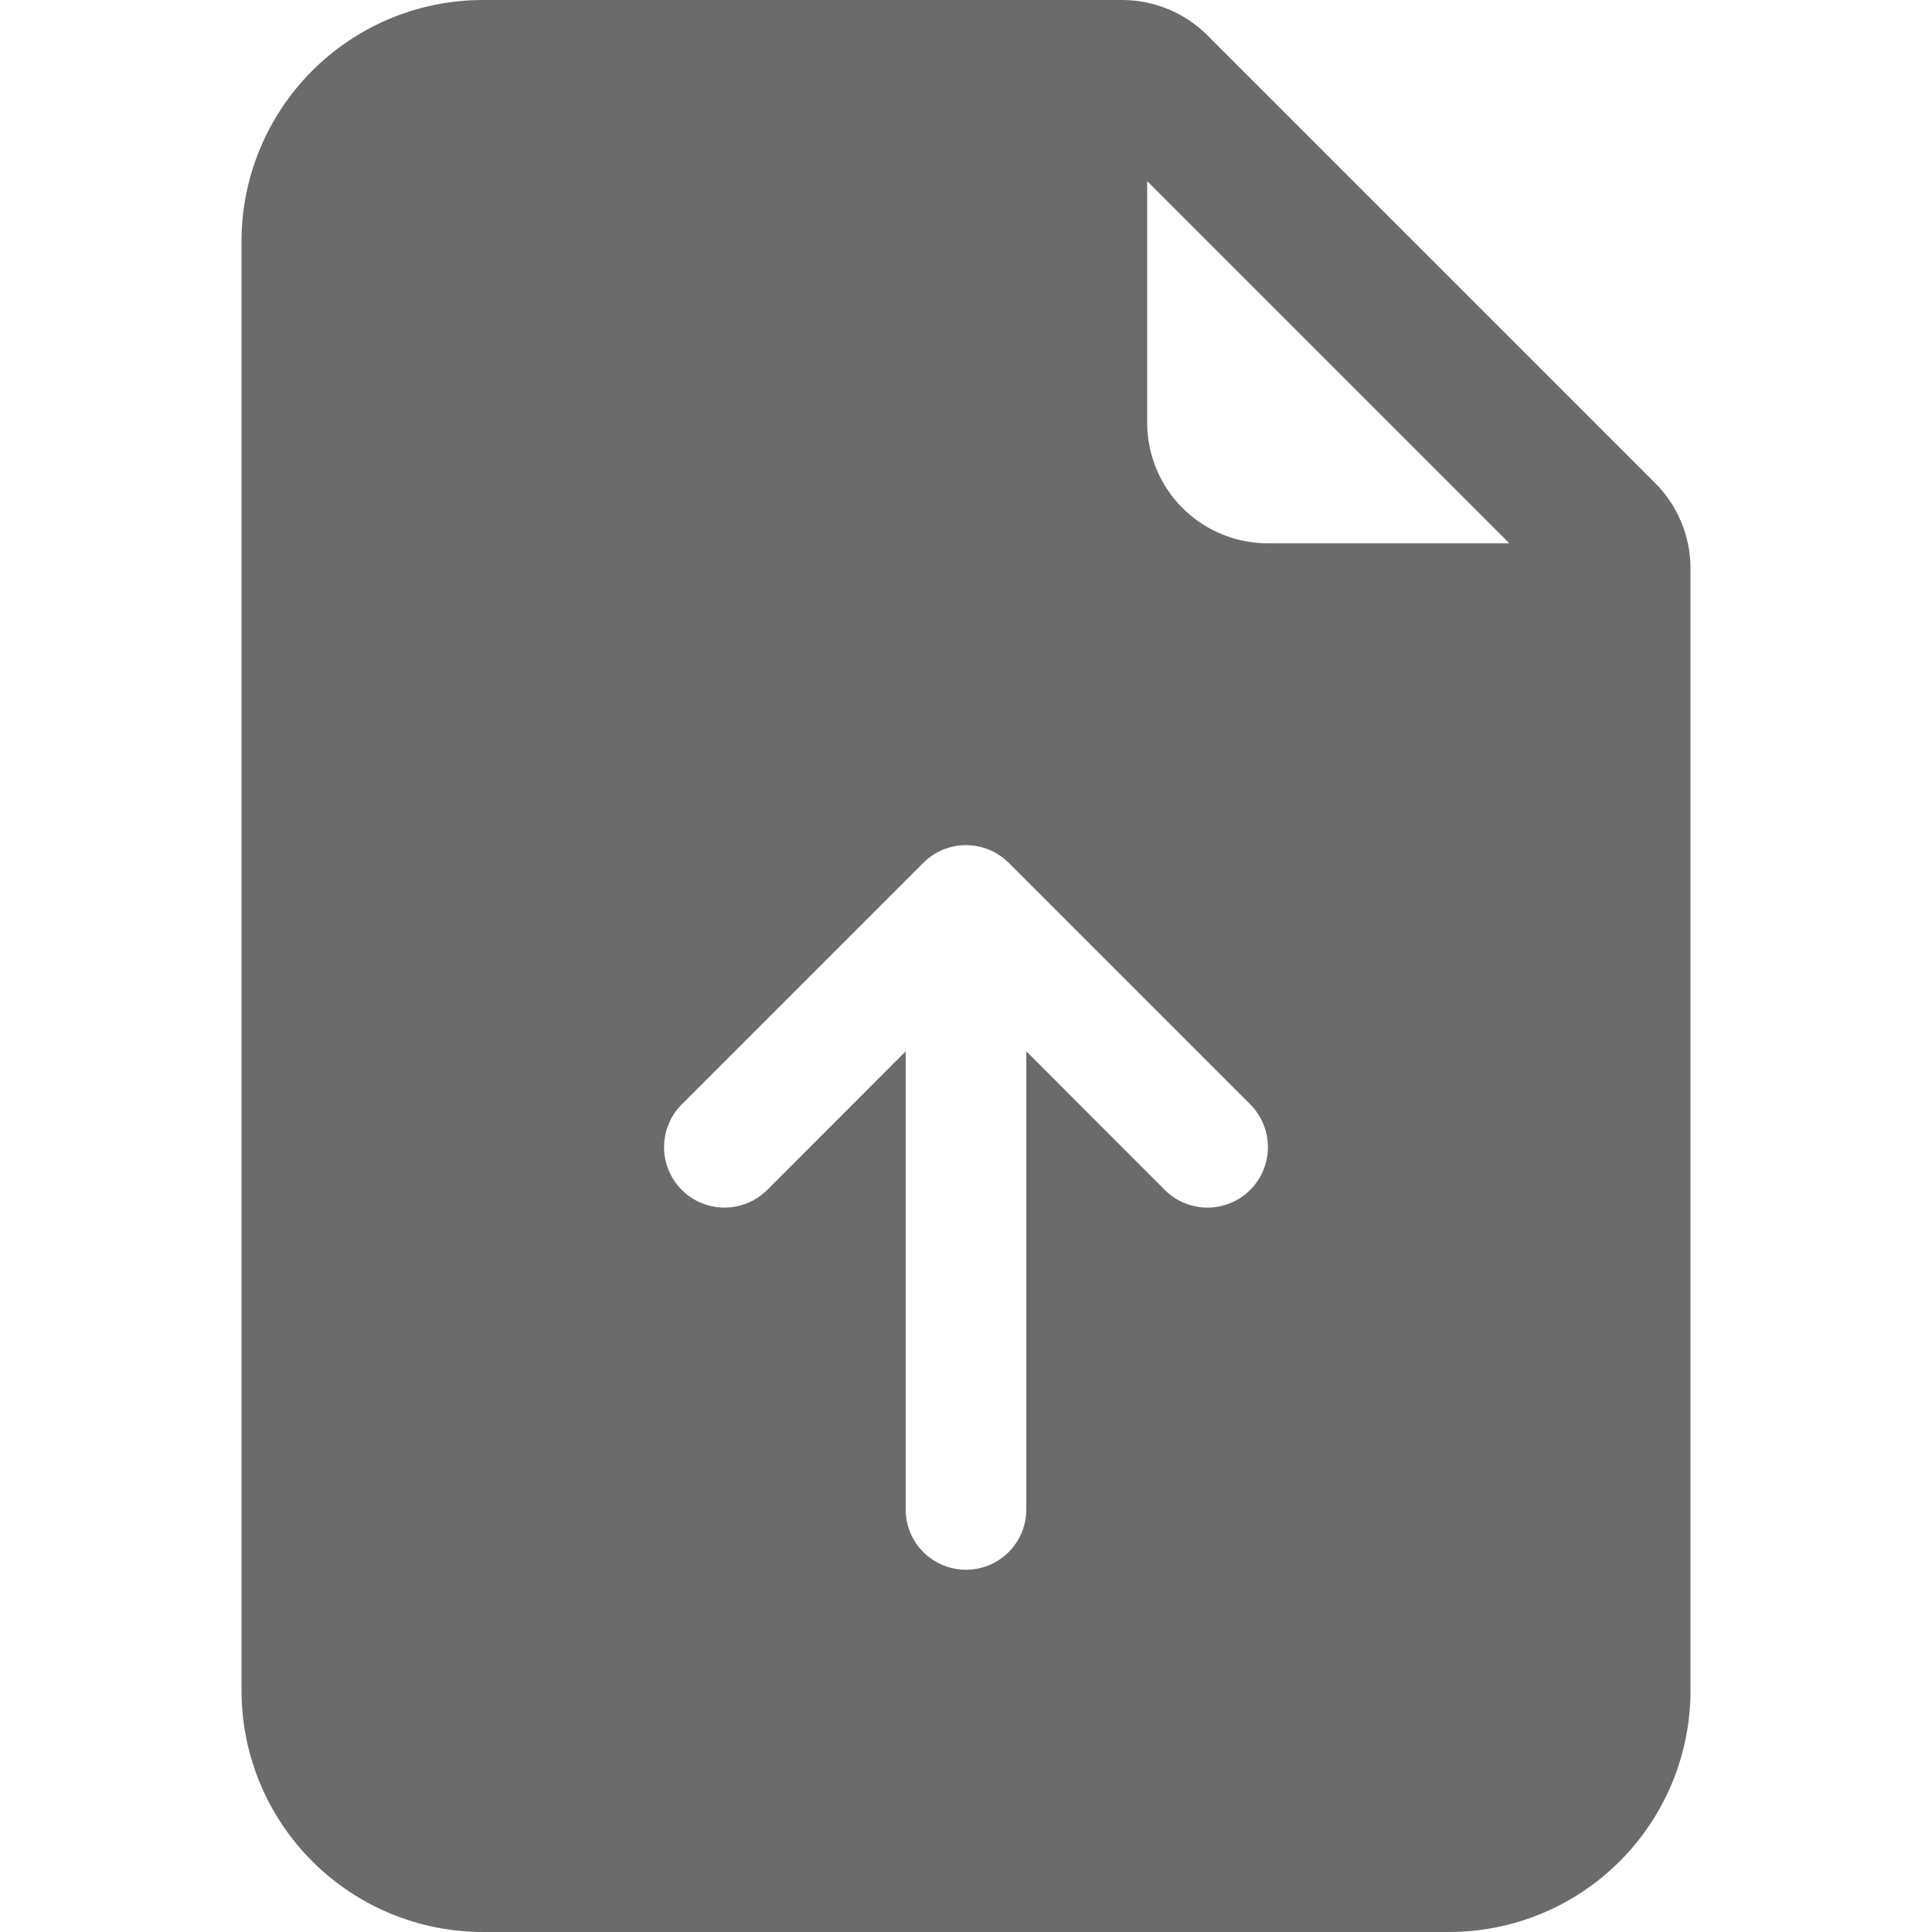 <svg width="18" height="18" viewBox="0 0 18 18" fill="none" xmlns="http://www.w3.org/2000/svg">
<g clip-path="url(#clip0_1273_4422)">
<path d="M10.455 0H4.5C3.903 0 3.331 0.237 2.909 0.659C2.487 1.081 2.25 1.653 2.25 2.25V15.75C2.25 16.347 2.487 16.919 2.909 17.341C3.331 17.763 3.903 18 4.5 18H13.5C14.097 18 14.669 17.763 15.091 17.341C15.513 16.919 15.75 16.347 15.75 15.75V5.295C15.75 4.997 15.631 4.711 15.42 4.5L11.25 0.33C11.039 0.119 10.753 6.37171e-05 10.455 0ZM10.688 3.938V1.688L14.062 5.062H11.812C11.514 5.062 11.228 4.944 11.017 4.733C10.806 4.522 10.688 4.236 10.688 3.938ZM7.148 11.086C7.096 11.138 7.034 11.18 6.966 11.208C6.897 11.236 6.824 11.251 6.75 11.251C6.676 11.251 6.603 11.236 6.534 11.208C6.466 11.18 6.404 11.138 6.352 11.086C6.299 11.034 6.258 10.971 6.23 10.903C6.201 10.835 6.187 10.761 6.187 10.688C6.187 10.614 6.201 10.54 6.23 10.472C6.258 10.404 6.299 10.341 6.352 10.289L8.602 8.039C8.654 7.987 8.716 7.945 8.784 7.917C8.853 7.889 8.926 7.874 9 7.874C9.074 7.874 9.147 7.889 9.216 7.917C9.284 7.945 9.346 7.987 9.398 8.039L11.648 10.289C11.7 10.341 11.742 10.404 11.77 10.472C11.799 10.54 11.813 10.614 11.813 10.688C11.813 10.761 11.799 10.835 11.77 10.903C11.742 10.971 11.7 11.034 11.648 11.086C11.596 11.138 11.534 11.18 11.466 11.208C11.397 11.236 11.324 11.251 11.25 11.251C11.176 11.251 11.103 11.236 11.034 11.208C10.966 11.18 10.904 11.138 10.852 11.086L9.562 9.795V14.062C9.562 14.212 9.503 14.355 9.398 14.46C9.292 14.566 9.149 14.625 9 14.625C8.851 14.625 8.708 14.566 8.602 14.46C8.497 14.355 8.438 14.212 8.438 14.062V9.795L7.148 11.086Z" fill="#6B6B6B"/>
</g>
<defs>
<clipPath id="clip0_1273_4422">
<rect width="18" height="18" fill="white"/>
</clipPath>
</defs>
</svg>
